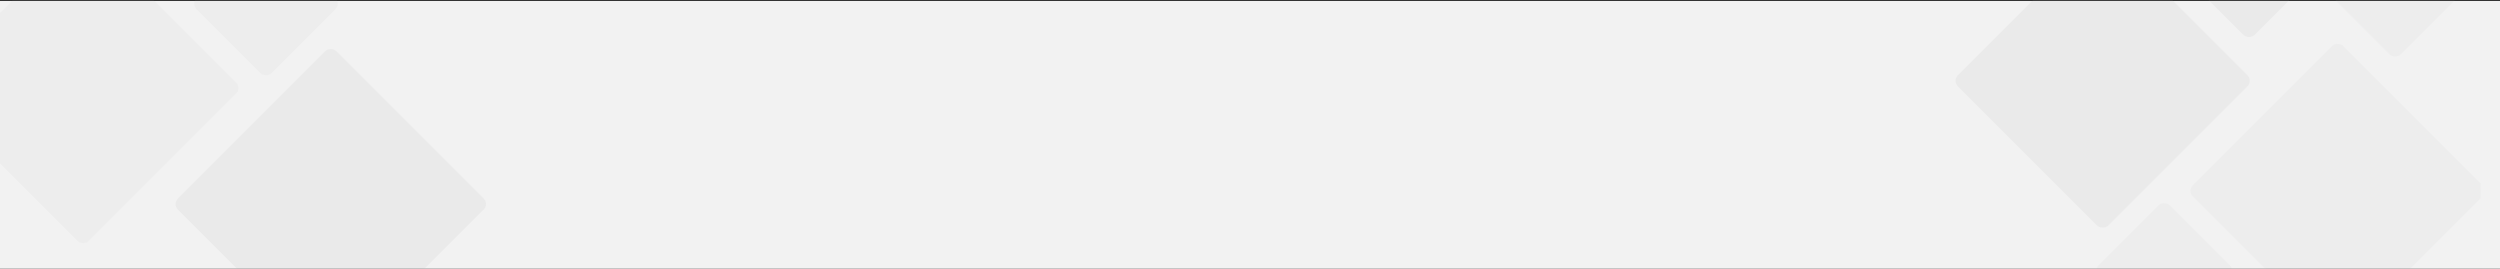 <svg xmlns="http://www.w3.org/2000/svg" xmlns:xlink="http://www.w3.org/1999/xlink" width="2560" height="275" viewBox="0 0 2560 275">
  <rect x="0" y="0" width="2560" height="275" fill="#333333" stroke="none"/>
  <defs>
    <clipPath id="clip-path">
      <rect id="Rectangle_669" data-name="Rectangle 669" width="560" height="275" transform="translate(1960.198 69)" fill="#fff" stroke="#707070" stroke-width="1"/>
    </clipPath>
    <clipPath id="clip-path-2">
      <rect id="Rectangle_670" data-name="Rectangle 670" width="567" height="275" transform="translate(0 50)" fill="#fff" stroke="#707070" stroke-width="1"/>
    </clipPath>
  </defs>
  <g id="Group_8778" data-name="Group 8778" transform="translate(0 -64)">
    <path id="Path_19128" data-name="Path 19128" d="M0,0H2560V274H0Z" transform="translate(0 65)" fill="#f2f2f2"/>
    <g id="Mask_Group_39" data-name="Mask Group 39" transform="translate(19.802 -5)" clip-path="url(#clip-path)">
      <g id="Group_127" data-name="Group 127" transform="translate(1979.4 -39.206)">
        <rect id="shape_1" data-name="shape 1" width="217.694" height="217.694" rx="8" transform="translate(0 190.896) rotate(-45)" fill="#a2a2a2" opacity="0.094"/>
        <rect id="shape_2" data-name="shape 2" width="217.694" height="217.694" rx="8" transform="translate(240.61 303.562) rotate(-45)" fill="#a2a2a2" opacity="0.064"/>
        <rect id="shape_3" data-name="shape 3" width="103.118" height="103.118" rx="8" transform="translate(144.035 385.675) rotate(-45)" fill="#a2a2a2" opacity="0.064"/>
        <rect id="shape_1-2" data-name="shape 1" width="105.804" height="105.804" rx="8" transform="translate(228.976 74.814) rotate(-45)" fill="#a2a2a2" opacity="0.094"/>
        <rect id="shape_2-2" data-name="shape 2" width="105.804" height="105.804" rx="8" transform="translate(378.605 94.695) rotate(-45)" fill="#a2a2a2" opacity="0.064"/>
      </g>
    </g>
    <g id="Mask_Group_40" data-name="Mask Group 40" transform="translate(0 14)" clip-path="url(#clip-path-2)">
      <g id="Group_128" data-name="Group 128">
        <rect id="shape_1-3" data-name="shape 1" width="229.451" height="229.451" rx="8" transform="translate(501 258.953) rotate(135)" fill="#a2a2a2" opacity="0.094"/>
        <rect id="shape_2-3" data-name="shape 2" width="229.451" height="229.451" rx="8" transform="translate(247.396 140.202) rotate(135)" fill="#a2a2a2" opacity="0.064"/>
        <rect id="shape_3-2" data-name="shape 3" width="108.688" height="108.688" rx="8" transform="translate(349.187 53.654) rotate(135)" fill="#a2a2a2" opacity="0.064"/>
      </g>
    </g>
  </g>
</svg>
